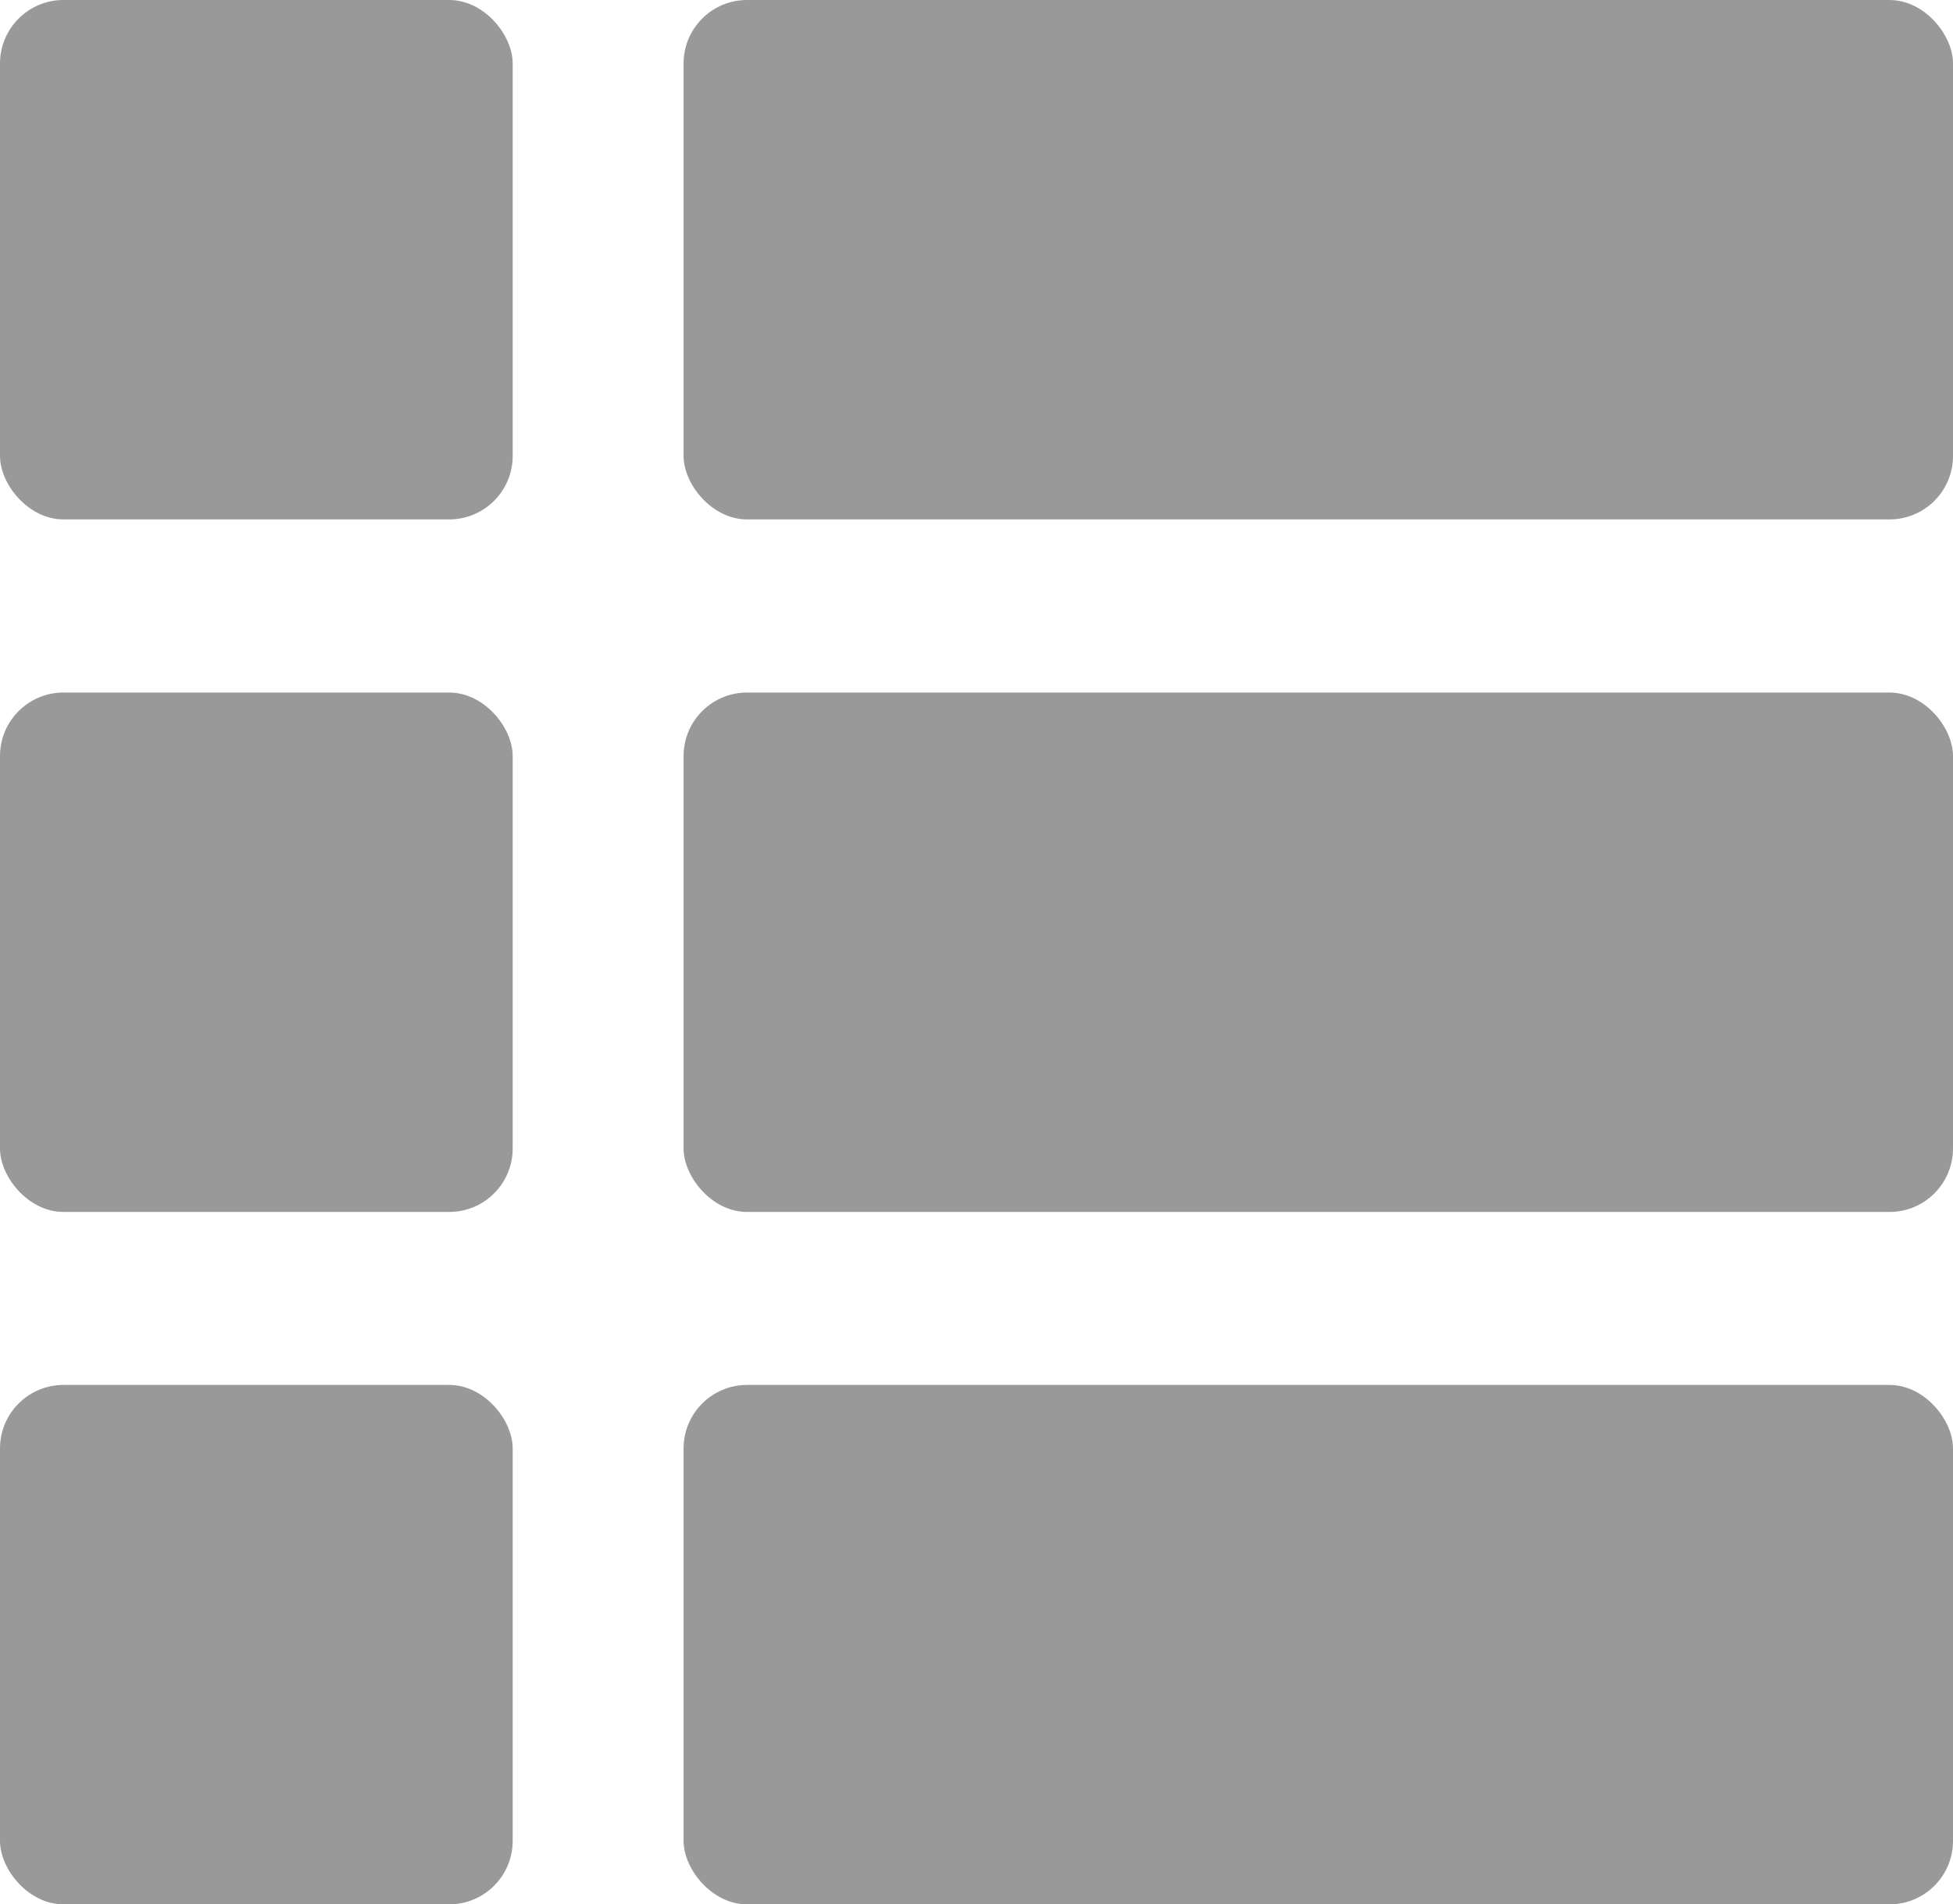 <svg width="12.308" height="12" viewBox="0 0 12.308 12" fill="none" xmlns="http://www.w3.org/2000/svg"><rect rx=".4" width="3.231" height="3.273" fill="#999"/><rect y="4.364" rx=".4" width="3.231" height="3.273" fill="#999"/><rect y="8.727" rx=".4" width="3.231" height="3.273" fill="#999"/><rect x="4.308" rx=".4" width="8" height="3.273" fill="#999"/><rect x="4.308" y="4.364" rx=".4" width="8" height="3.273" fill="#999"/><rect x="4.308" y="8.727" rx=".4" width="8" height="3.273" fill="#999"/></svg>